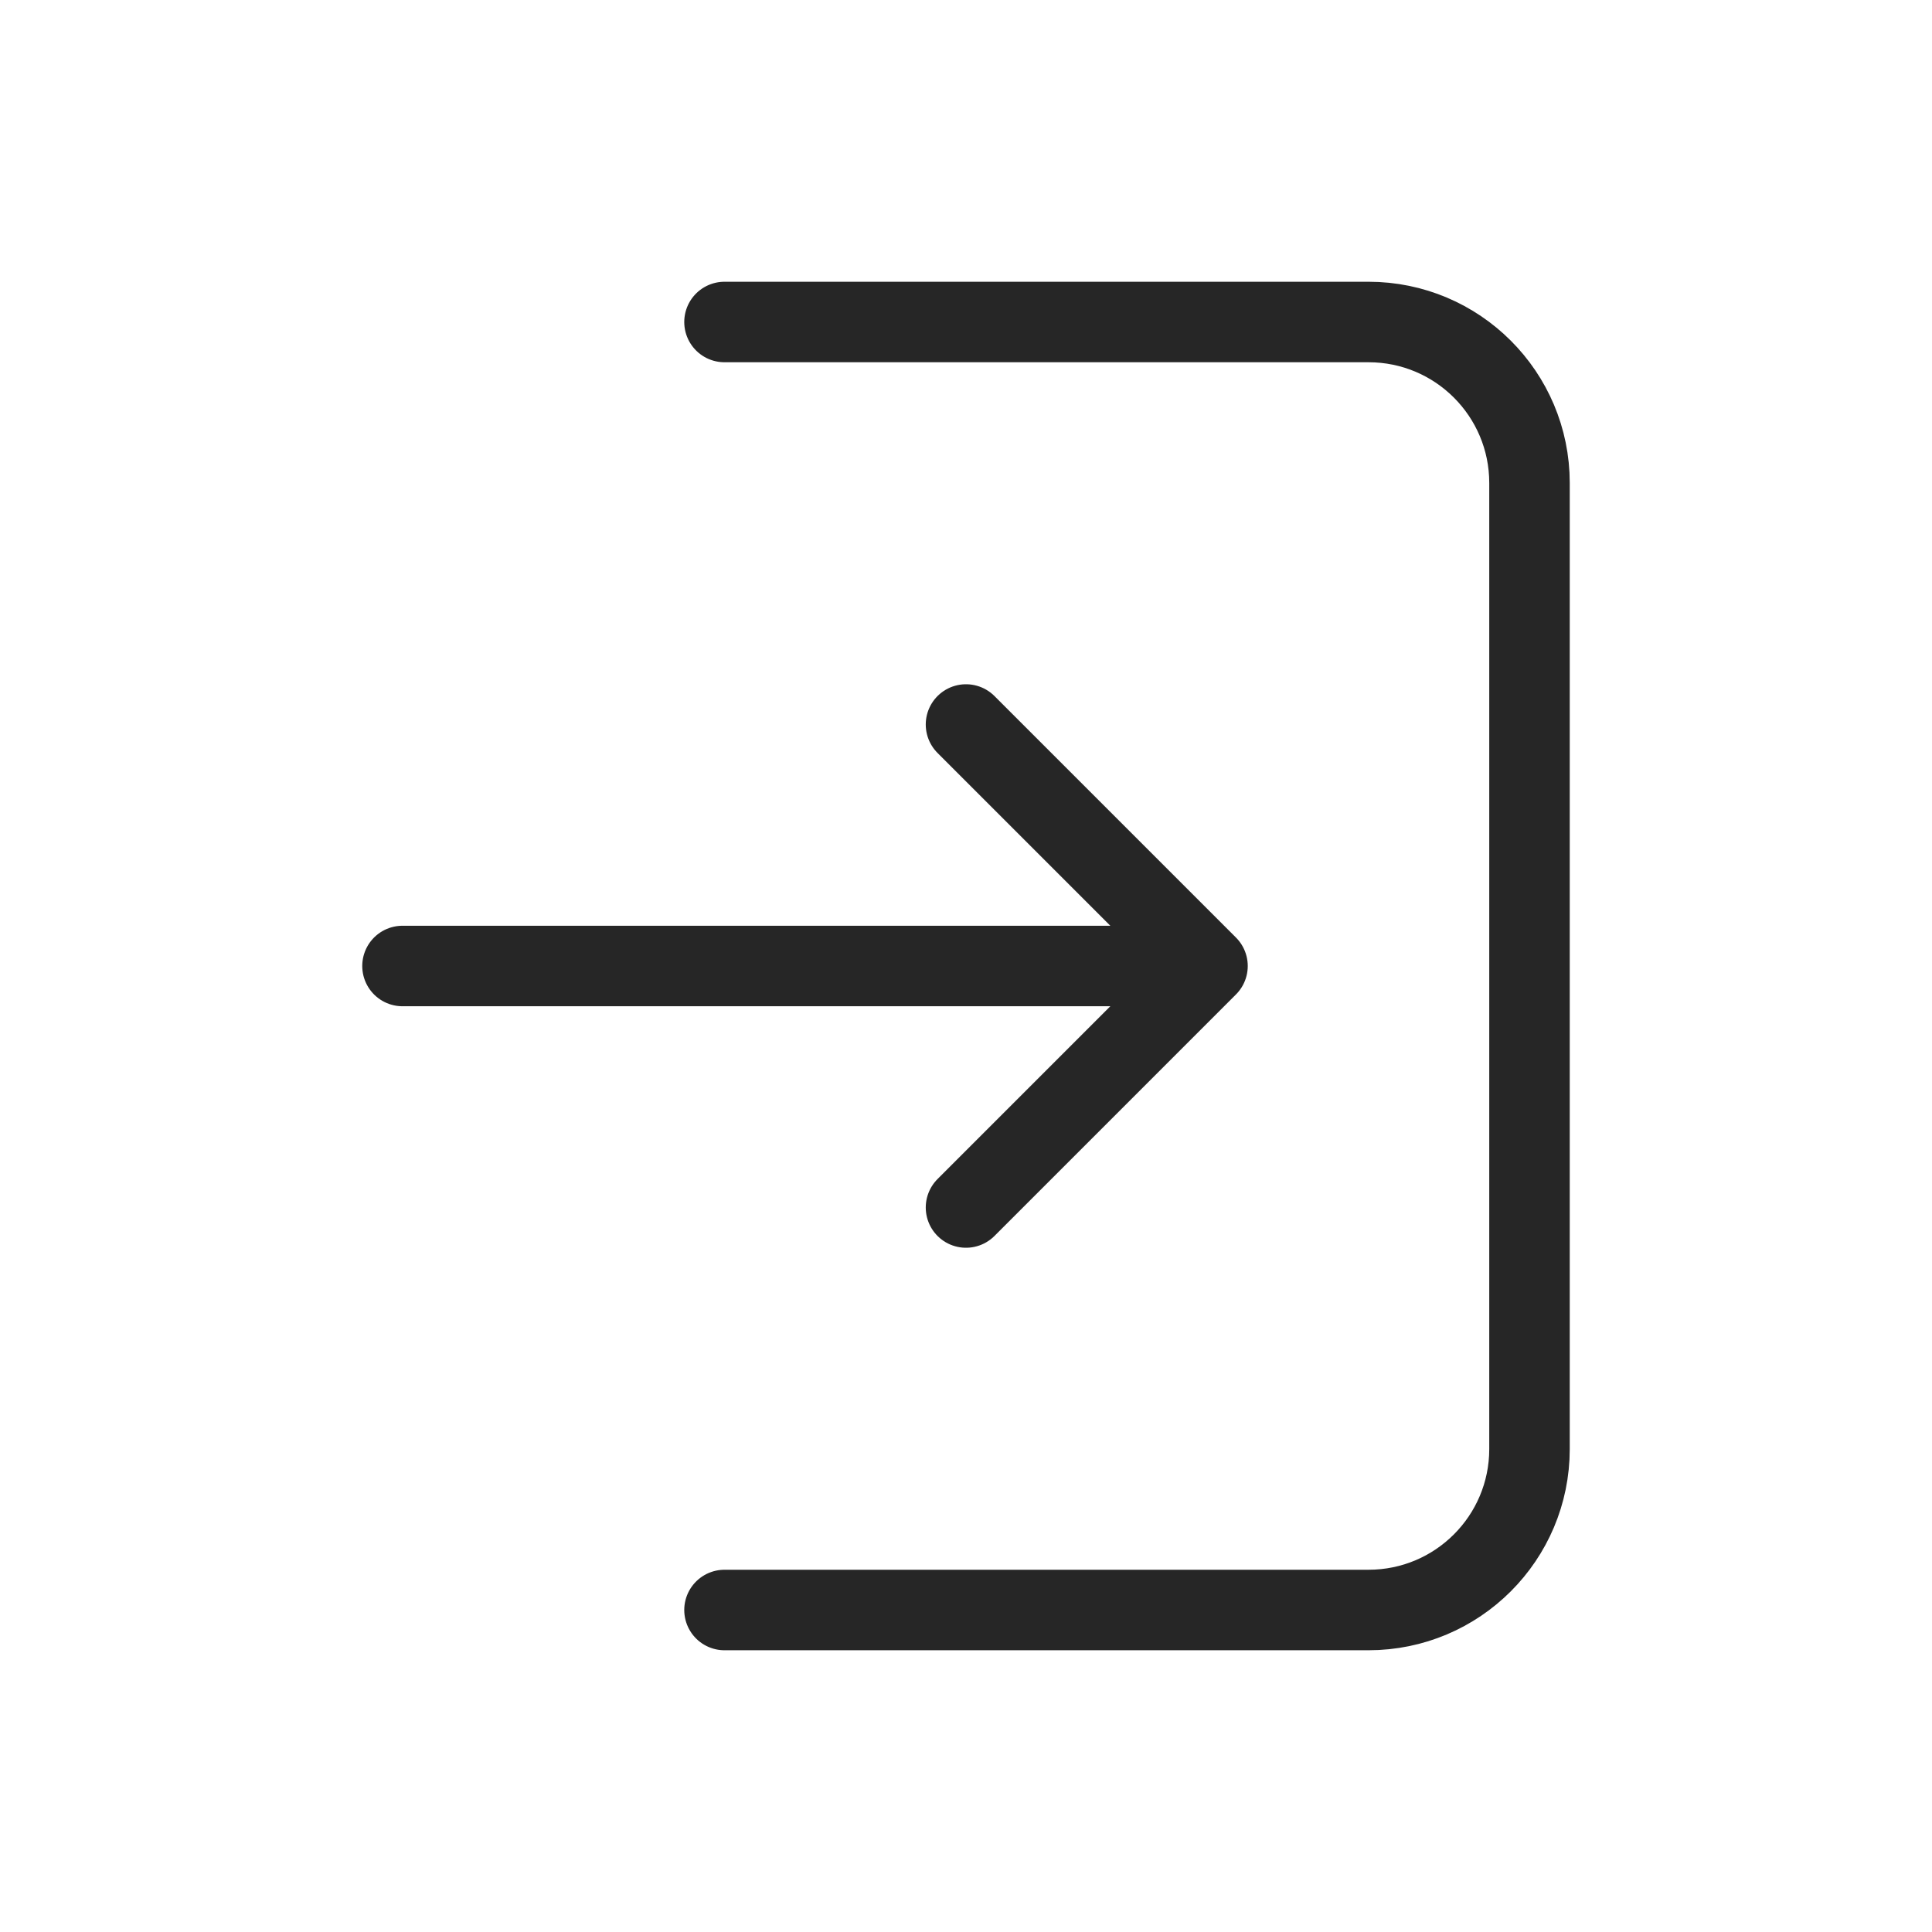 <svg width="24" height="24" viewBox="0 0 24 24" stroke="#262626" xmlns="http://www.w3.org/2000/svg">
<path d="M9 4H17C18.105 4 19 4.895 19 6V18C19 19.105 18.105 20 17 20H9" fill="none" stroke-linecap="round" stroke-linejoin="round"/>
<path d="M12 15L15 12M15 12L12 9M15 12H5" fill="none" stroke-linecap="round" stroke-linejoin="round"/>
</svg>
